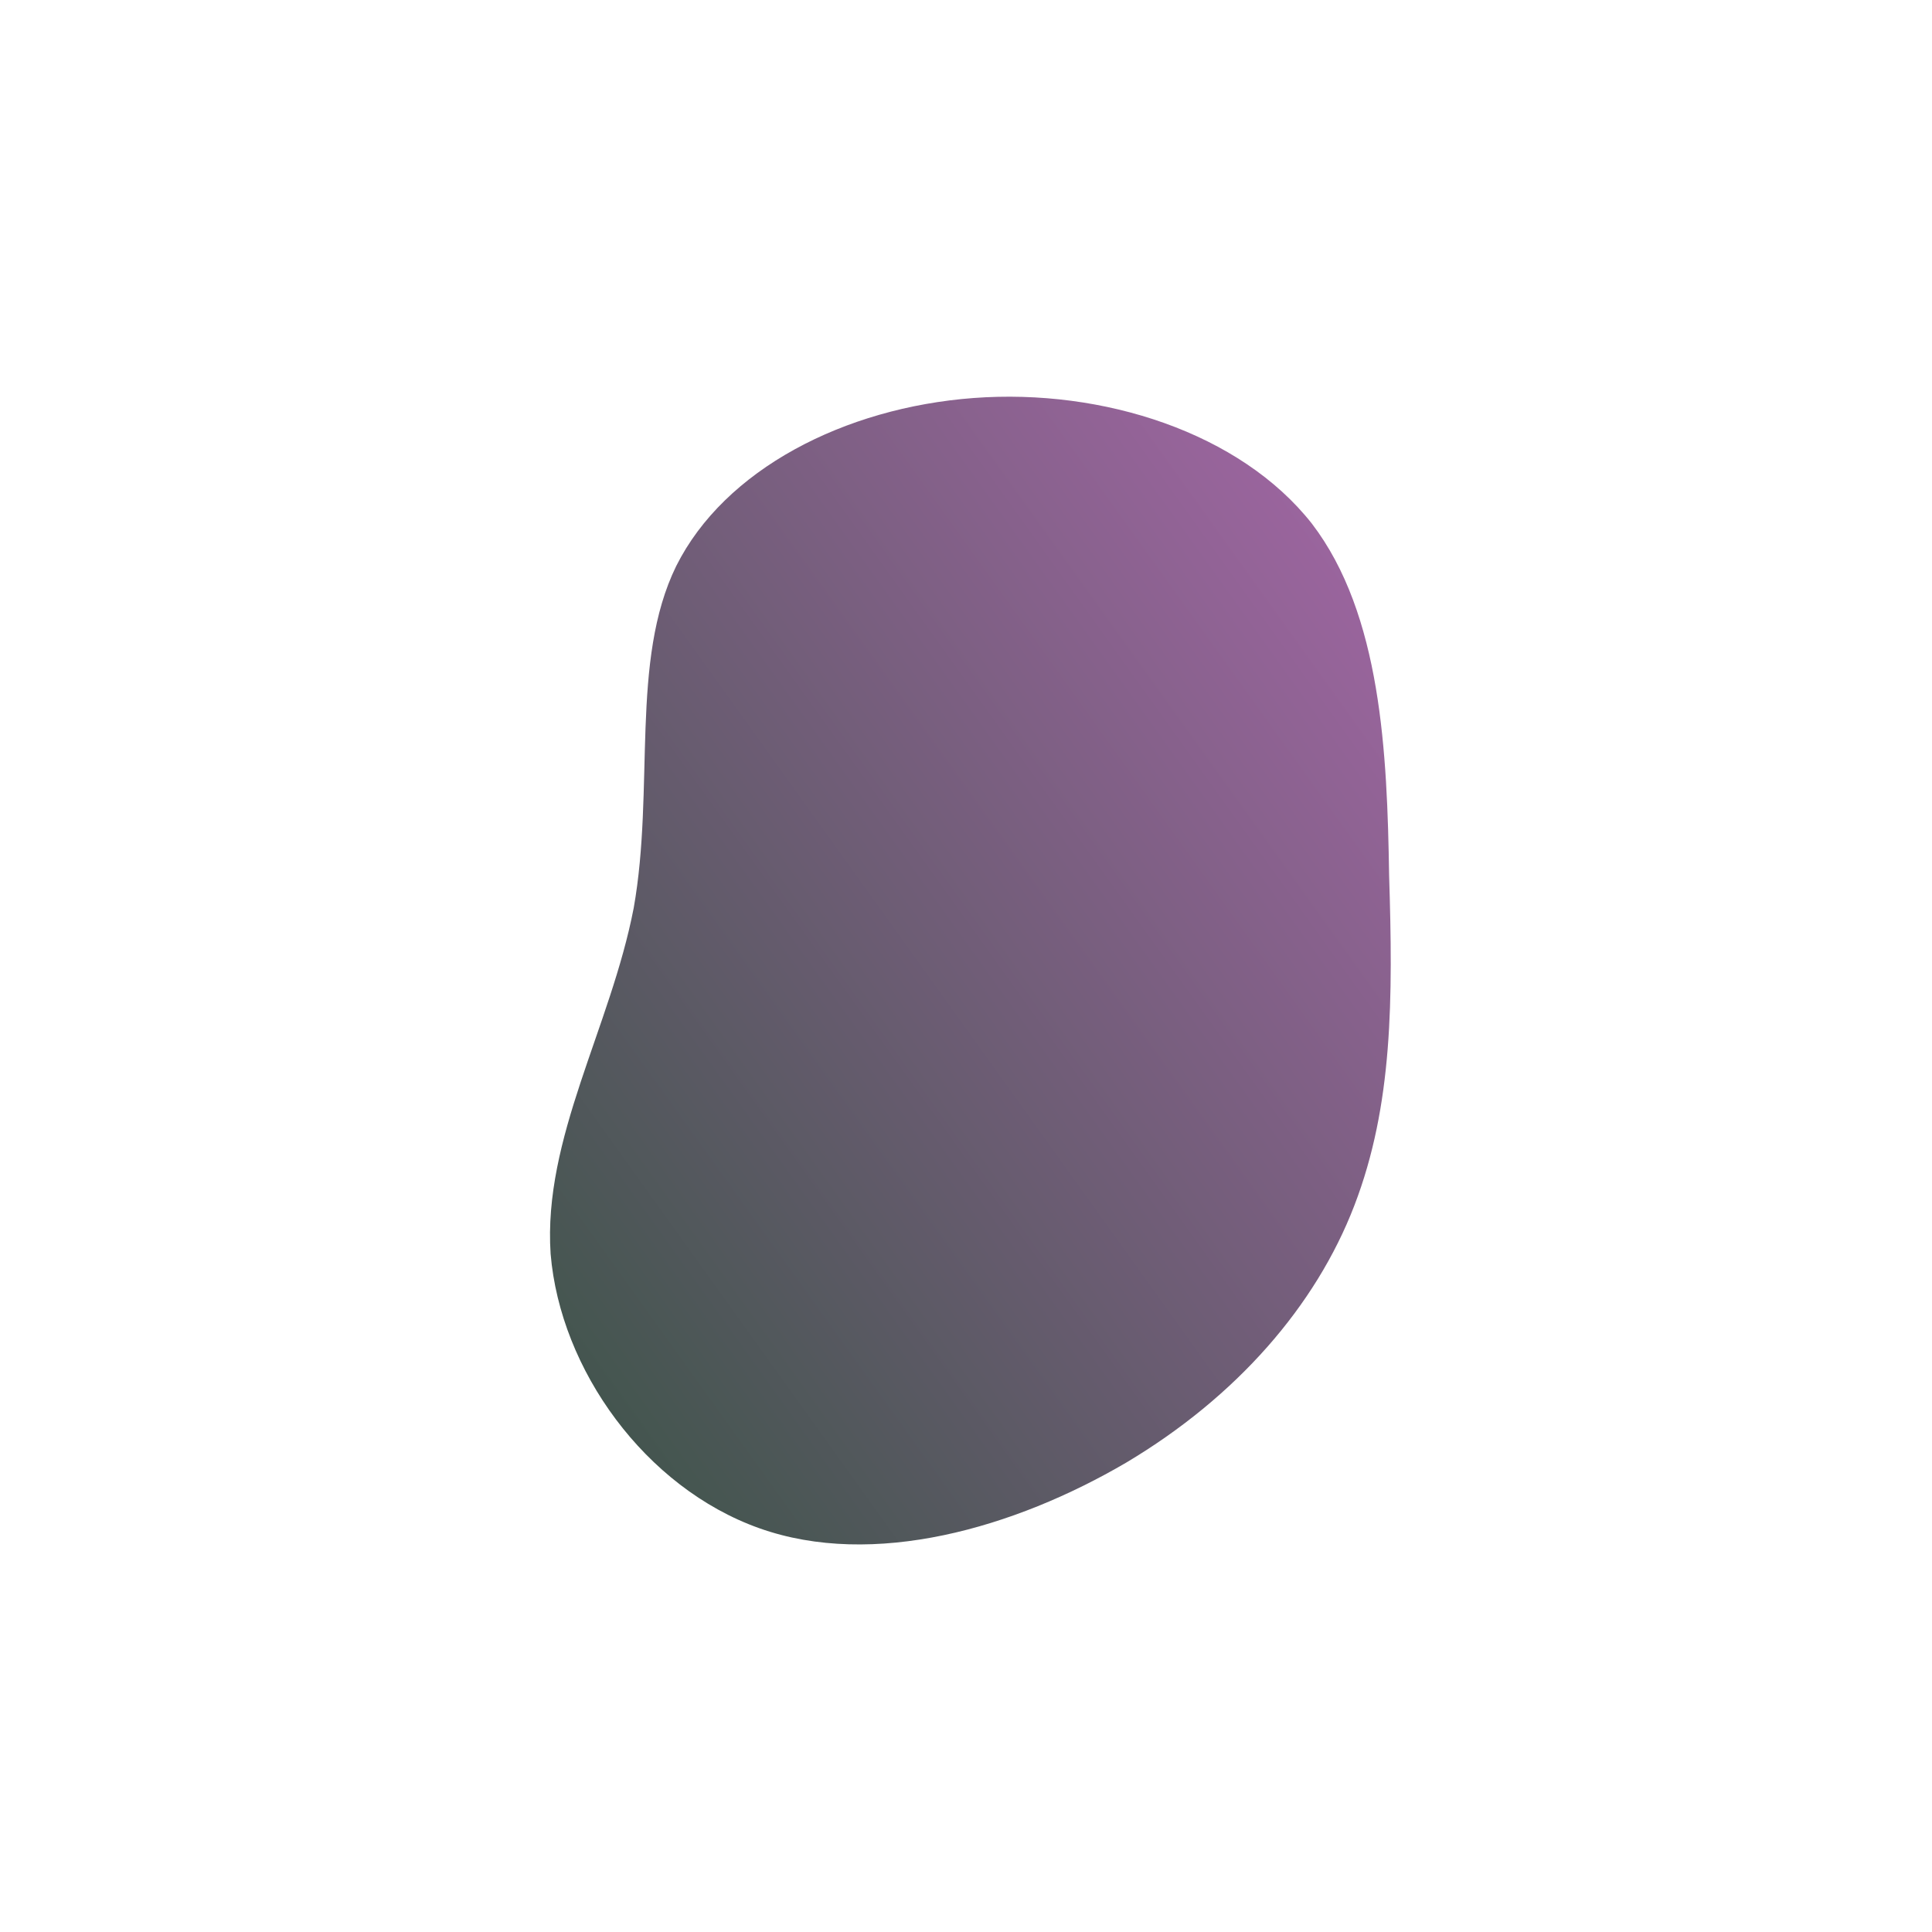 <!--?xml version="1.0" standalone="no"?-->
              <svg id="sw-js-blob-svg" viewBox="0 0 100 100" xmlns="http://www.w3.org/2000/svg" version="1.1">
                    <defs> 
                        <linearGradient id="sw-gradient" x1="0" x2="1" y1="1" y2="0">
                            <stop id="stop1" stop-color="rgba(56.651, 83.227, 68.822, 1)" offset="0%"></stop>
                            <stop id="stop2" stop-color="rgba(165.192, 102.645, 167.468, 1)" offset="100%"></stop>
                        </linearGradient>
                    </defs>
                <path fill="url(#sw-gradient)" d="M17.9,-22.9C21.5,-18.2,21.8,-11,21.9,-4.7C22.1,1.7,22.1,7.2,20.1,12.4C18.1,17.6,14,22.3,8.3,25.7C2.5,29.1,-4.8,31.2,-10.7,29.1C-16.6,27,-21,20.9,-21.5,14.9C-21.9,8.9,-18.4,3.2,-17.2,-3C-16.1,-9.2,-17.4,-15.8,-15,-20.7C-12.5,-25.7,-6.3,-28.9,0.4,-29.4C7.1,-29.9,14.2,-27.6,17.9,-22.9Z" width="100%" height="100%" transform="translate(50 50)" stroke-width="0" style="transition: 0.3s;" stroke="url(#sw-gradient)"></path>
              </svg>